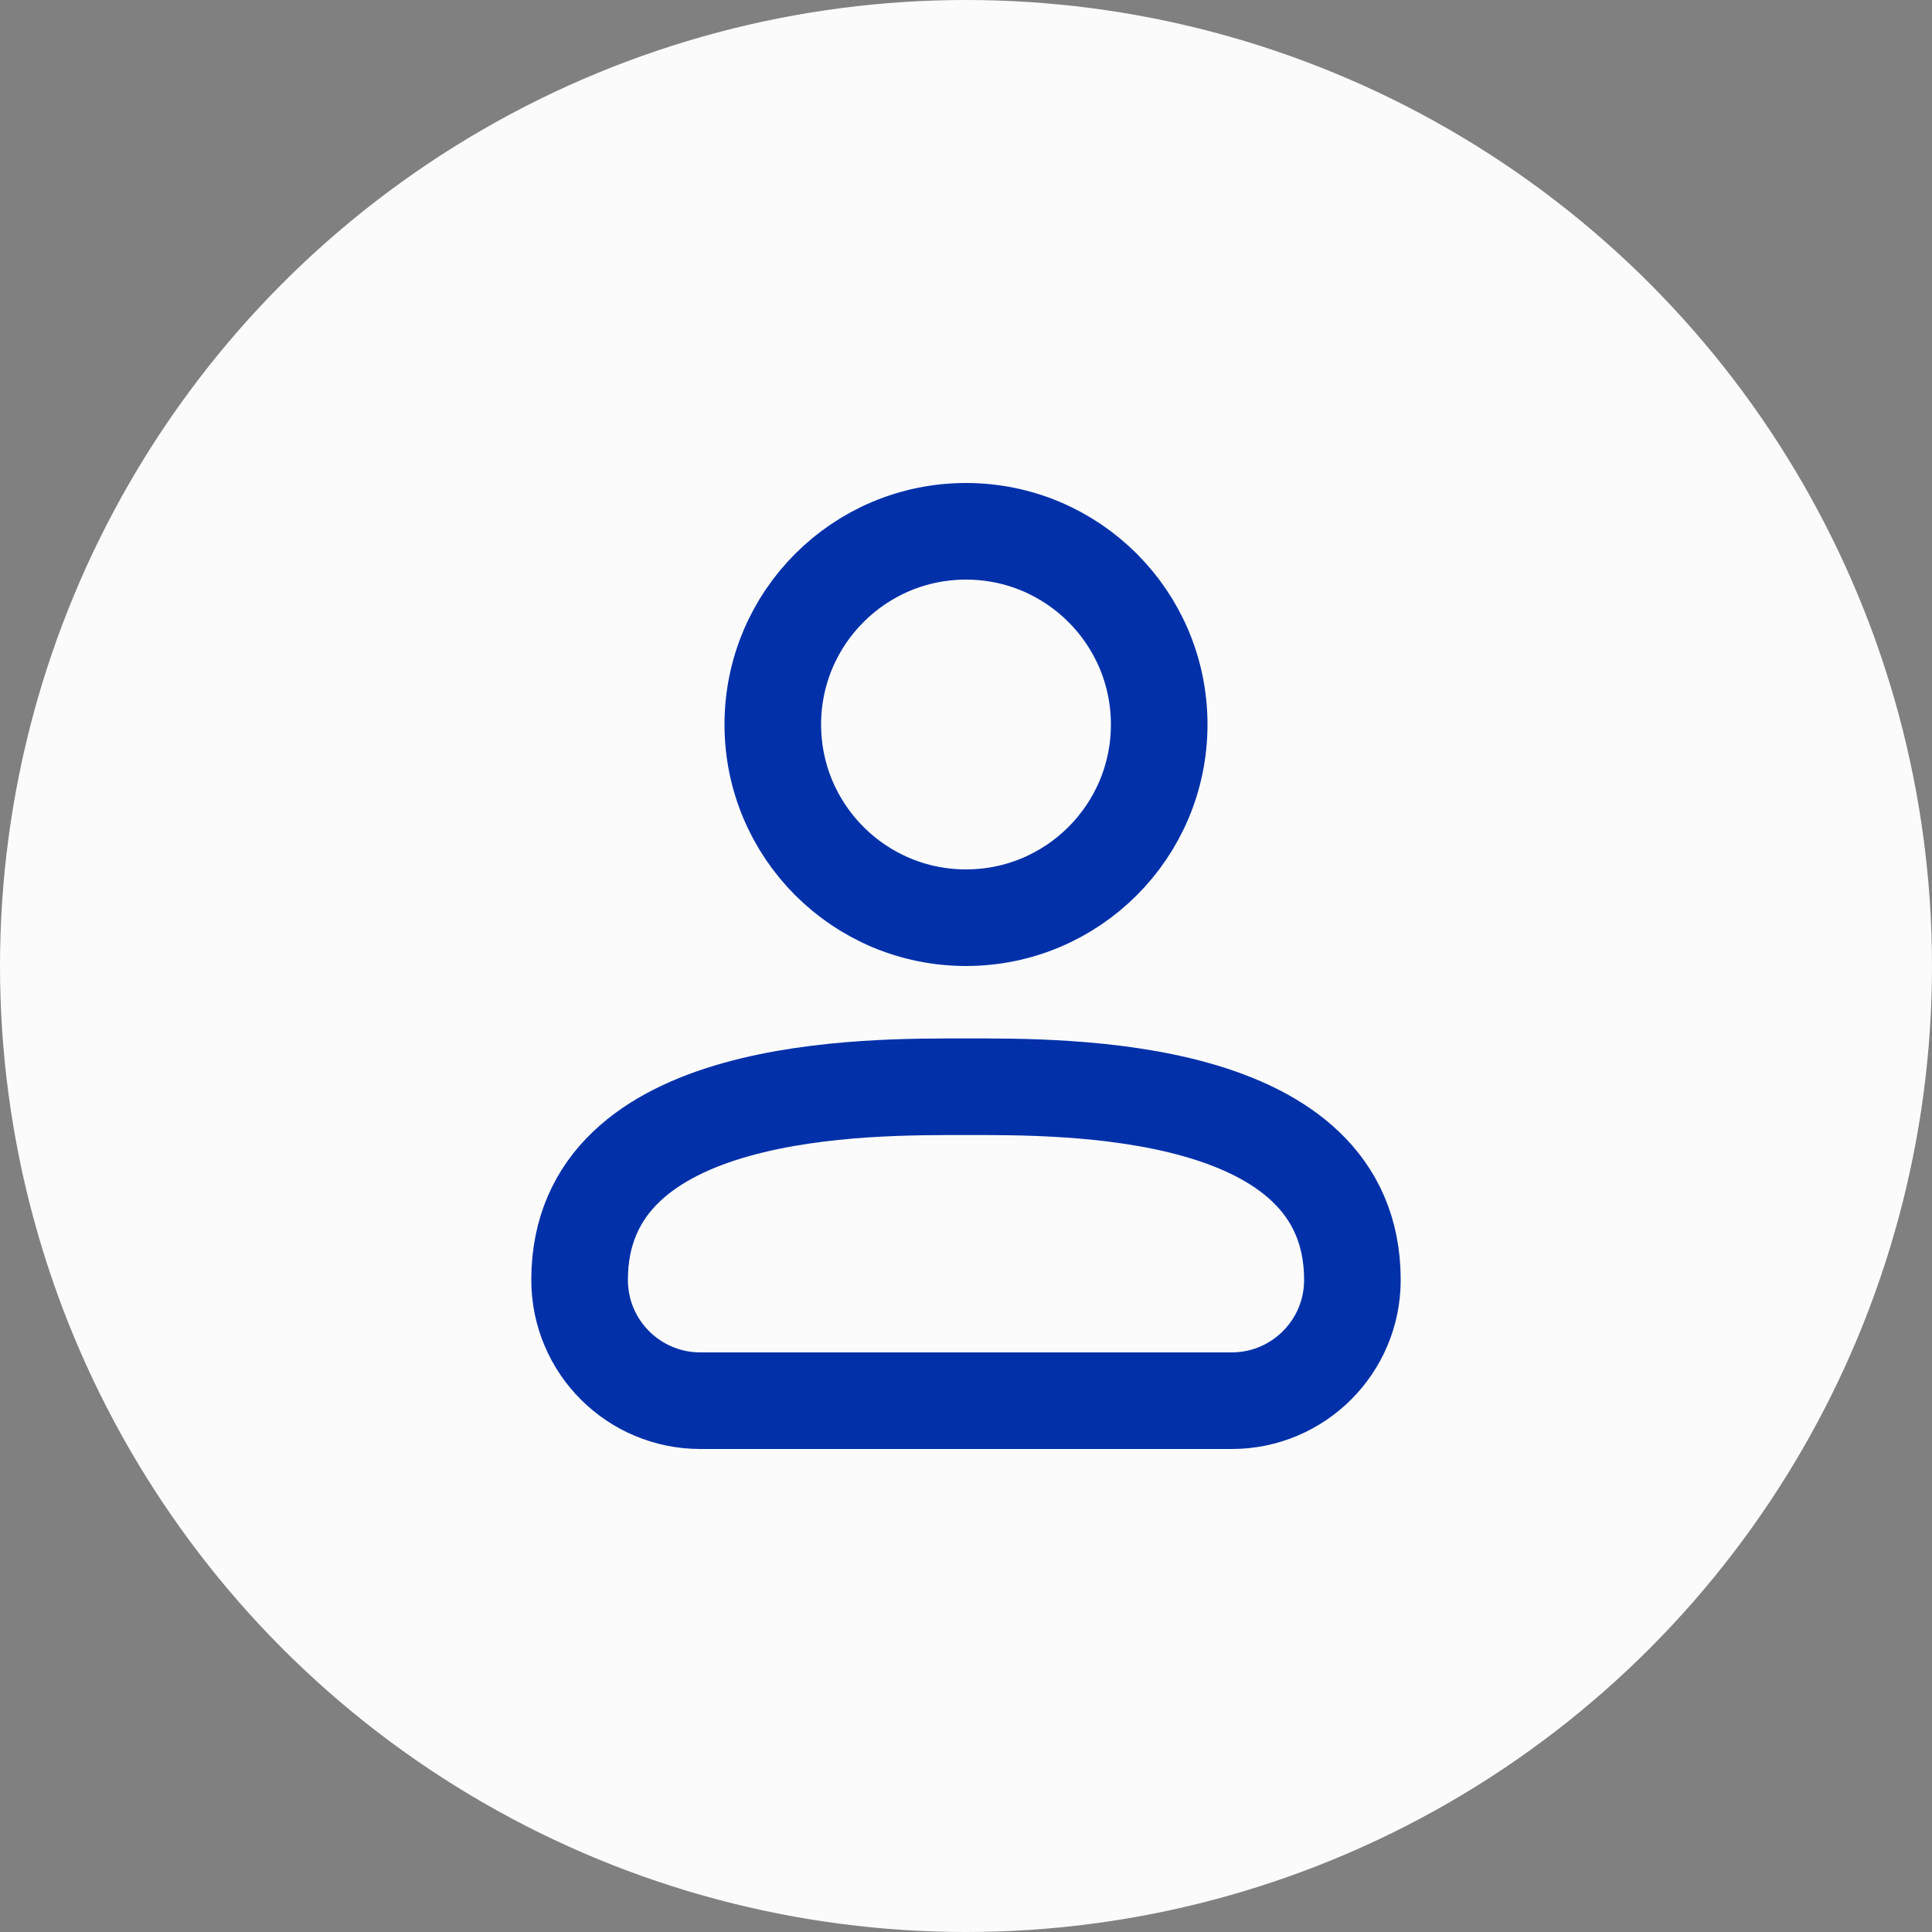 <svg width="40" height="40" viewBox="0 0 40 40" fill="none" xmlns="http://www.w3.org/2000/svg">
<rect x="0" y="0" width="40" height="40" fill="#808080" stroke="none"/>
<g id="Perfil Usu&#195;&#161;rio">
<circle id="Ellipse 4" cx="20" cy="20" r="20" fill="#FBFBFB"/>
<g id="shape">
<path d="M25.5 29H14.5C13.119 29 12 27.881 12 26.5C12 22.419 18 22.5 20 22.5C22 22.5 28 22.419 28 26.5C28 27.881 26.881 29 25.5 29Z" stroke="#0130A9" stroke-width="2" stroke-linecap="round" stroke-linejoin="round"/>
<path d="M20 19C22.209 19 24 17.209 24 15C24 12.791 22.209 11 20 11C17.791 11 16 12.791 16 15C16 17.209 17.791 19 20 19Z" stroke="#0130A9" stroke-width="2" stroke-linecap="round" stroke-linejoin="round"/>
</g>
</g>
</svg>
